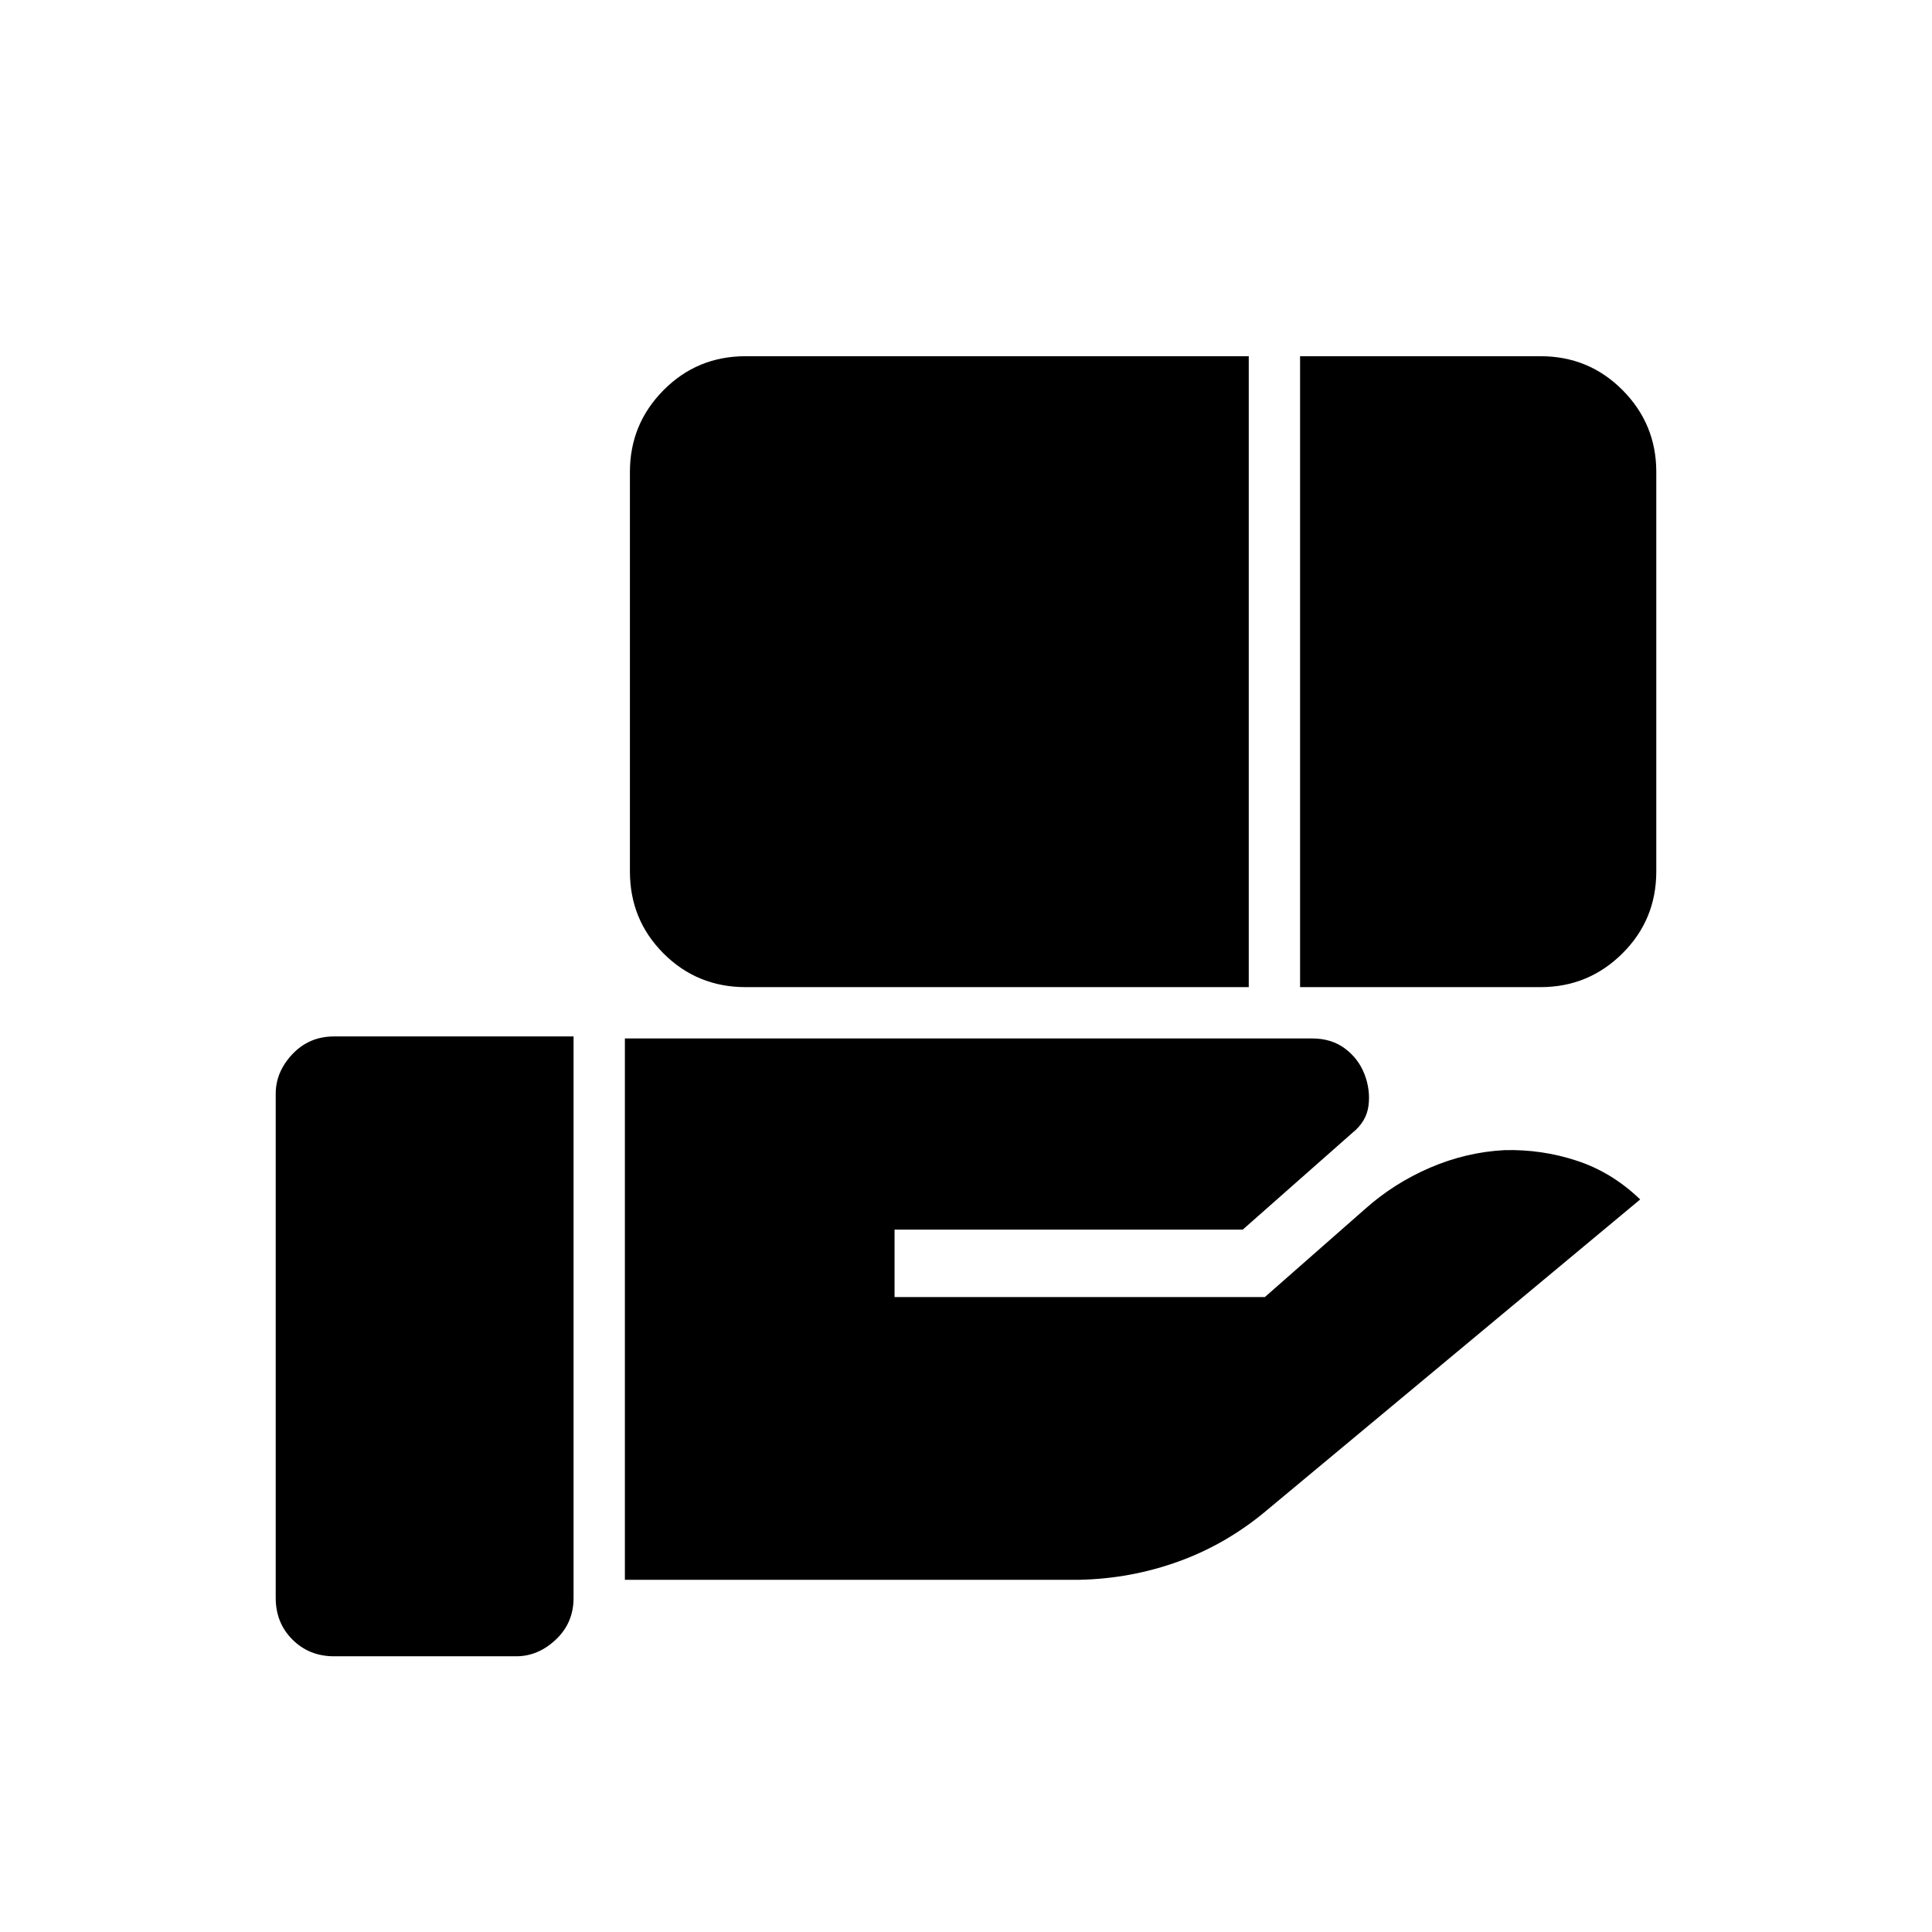<svg xmlns="http://www.w3.org/2000/svg" height="24" viewBox="0 -960 960 960" width="24"><path d="M370.5-469.5q-24.06 0-40.78-16.72Q313-502.94 313-527v-198.5q0-23.78 16.72-40.64T370.5-783h250v313.5h-250Zm275.5 0V-783h119.5q24 0 40.75 16.86T823-725.5V-527q0 24.06-16.86 40.78-16.86 16.72-40.64 16.72H646ZM310.5-175v-269H652q9.59 0 16.29 5 6.71 5 9.71 12.75 3 7.75 2 15.65-1 7.89-8 13.5L617.5-349h-173v33.5h184L678-359q14.5-13 32.5-20.75t37-8.75q18.5-.5 36 5.25T815-364L630-210q-20 17-44 25.75T536-175H310.5ZM166-137q-12.39 0-20.69-8.31Q137-153.61 137-166v-250.5q0-10.92 8.31-19.71Q153.61-445 166-445h119v279q0 12.39-8.79 20.69-8.79 8.31-19.71 8.31H166Z"/></svg>